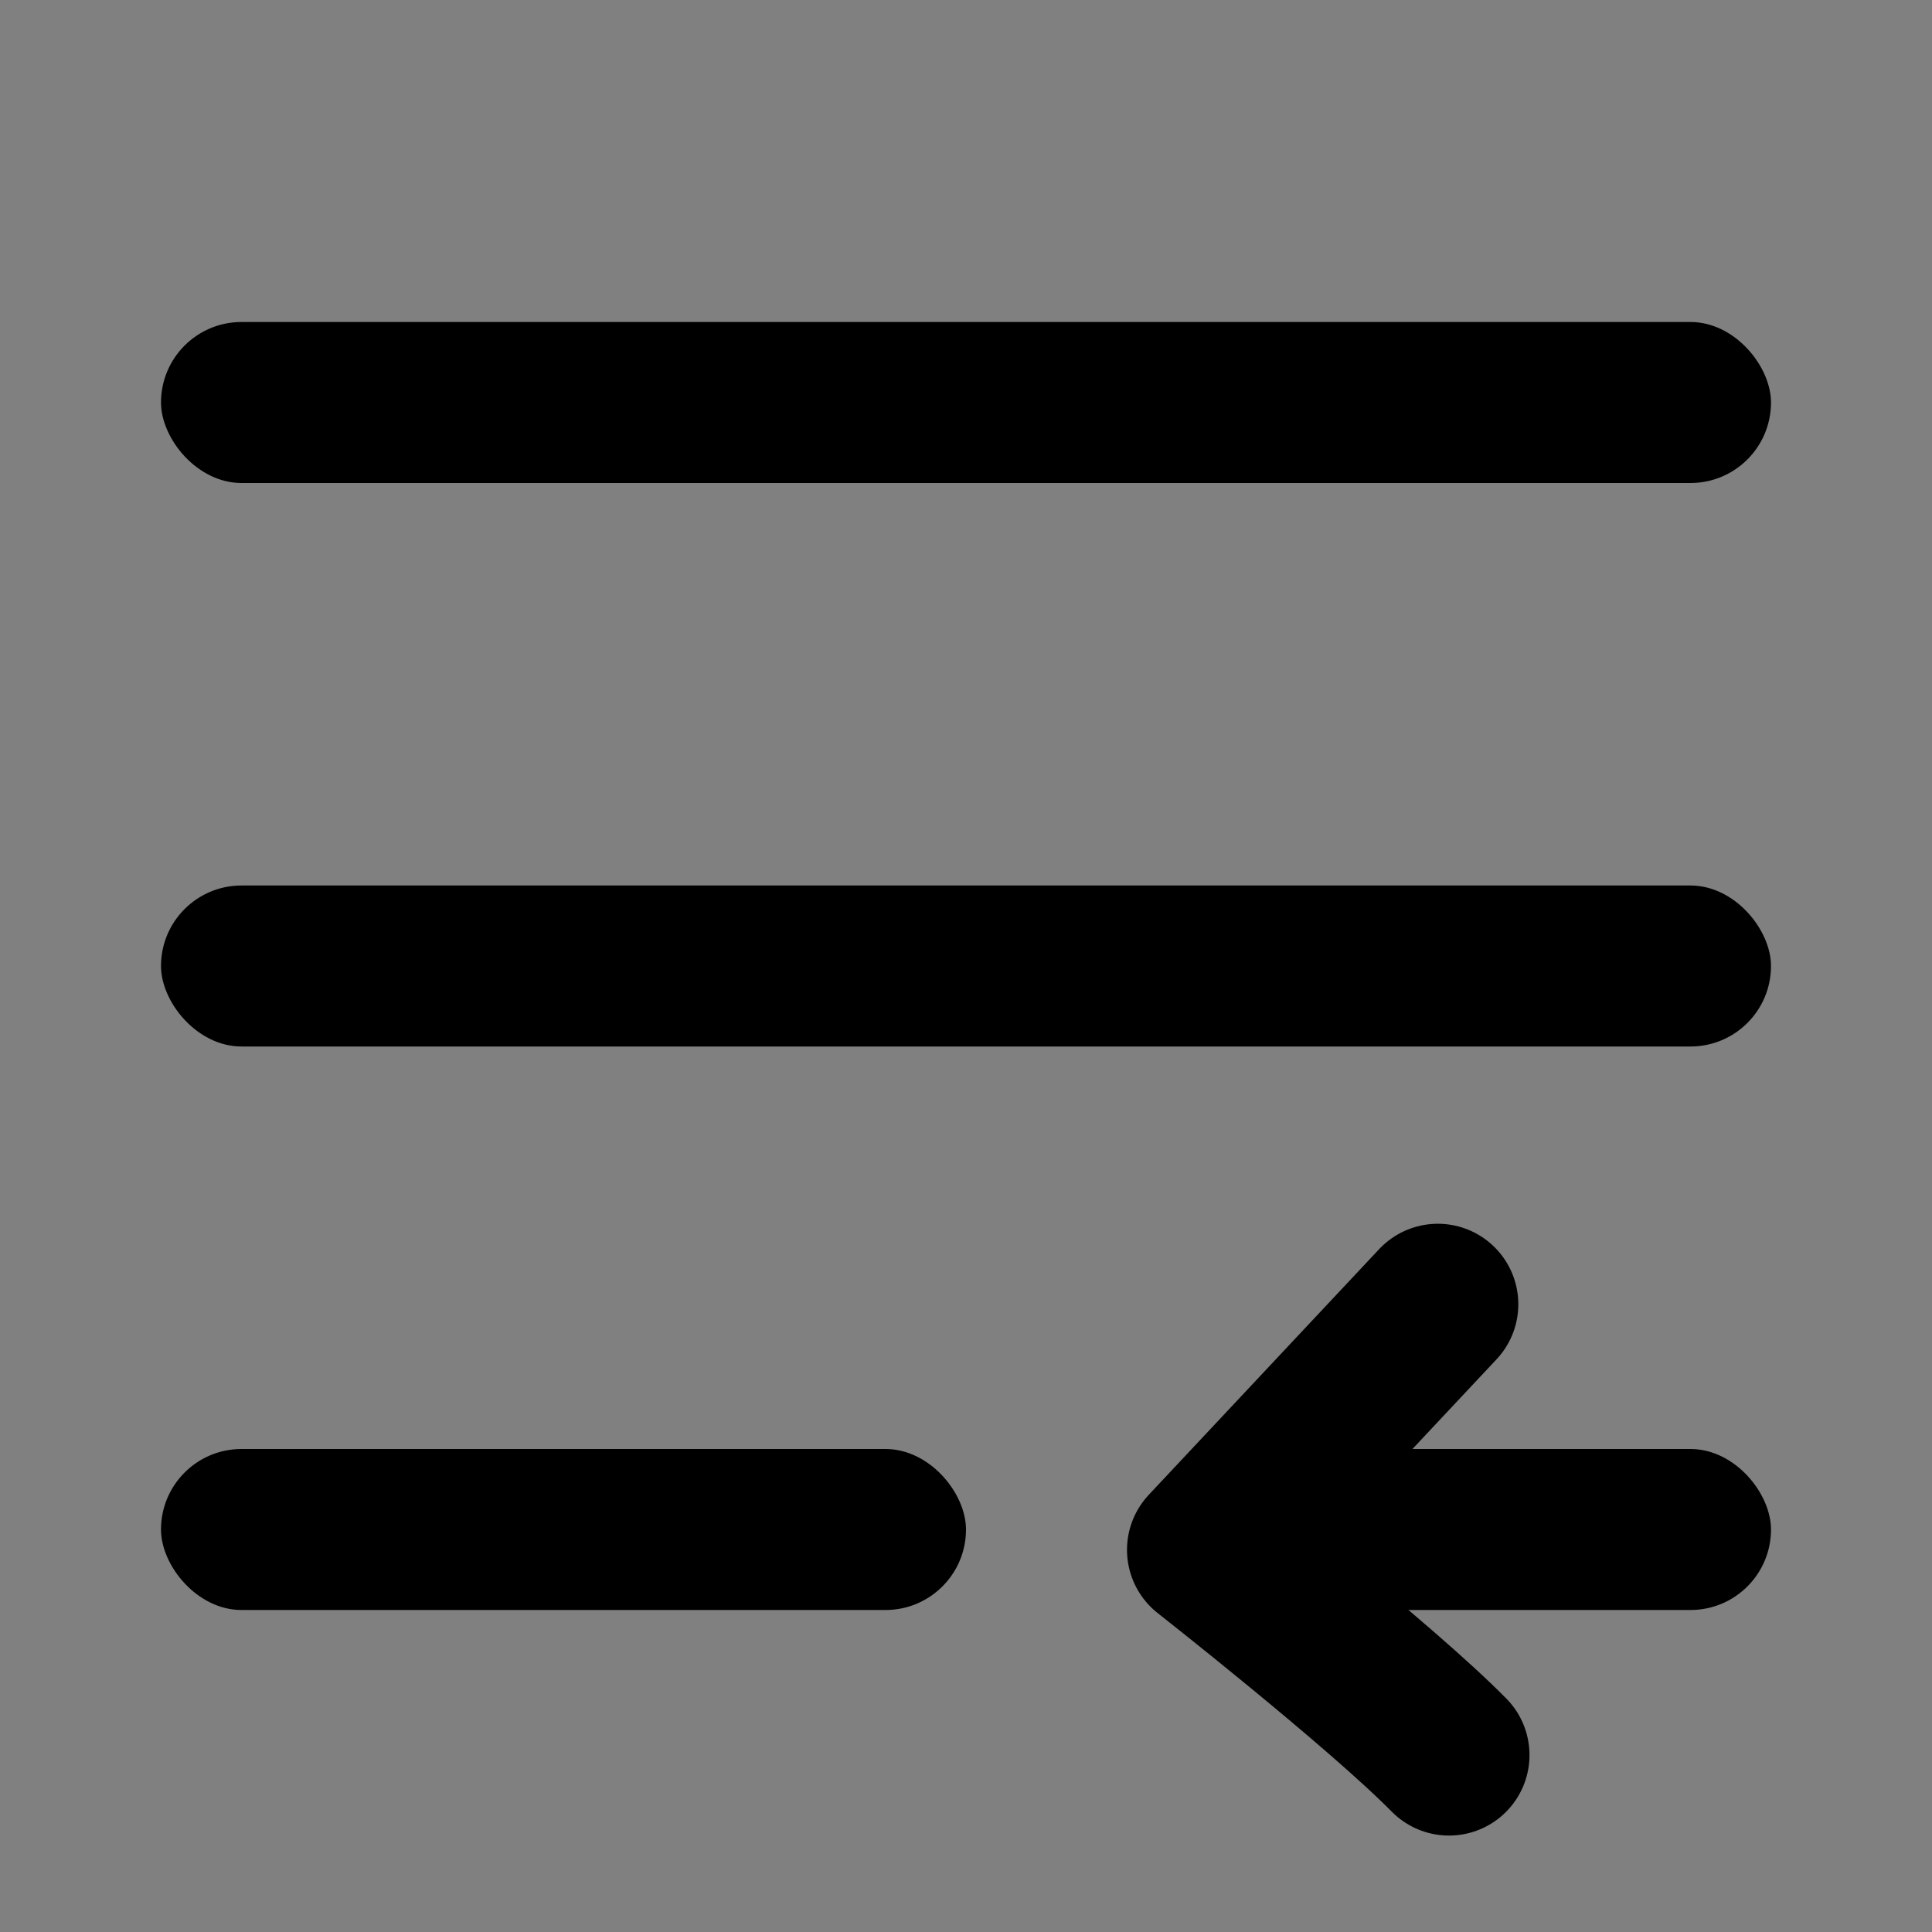 <svg data-name="Menu Left" xmlns="http://www.w3.org/2000/svg" width="24" height="24" viewBox="0 0 24 24">
    <rect x="0" y="0" width="24" height="24" fill="#808080" stroke="none"/>
    <path style="fill:rgba(255,255,255,.2);opacity:.001" d="M0 0h24v24H0z"/>
    <g transform="translate(10 7)">
        <rect data-name="사각형 159457" width="6" height="2" rx="1" transform="rotate(180 6 6.5)"/>
        <path data-name="패스 102878" d="M7.5 3.861 4.449 1S2.76 3.152 1.9 4" transform="rotate(-90 10.351 6.351)" style="fill:none;stroke:#000;stroke-linecap:round;stroke-linejoin:round;stroke-width:2px"/>
    </g>
    <g data-name="Shape" transform="translate(-426 -133)">
        <rect data-name="사각형 159456" width="20" height="2" rx="1" transform="translate(428 137)"/>
        <rect data-name="사각형 159457" width="20" height="2" rx="1" transform="translate(428 144)"/>
        <rect data-name="사각형 159458" width="10" height="2" rx="1" transform="translate(428 151)"/>
    </g>
</svg>
